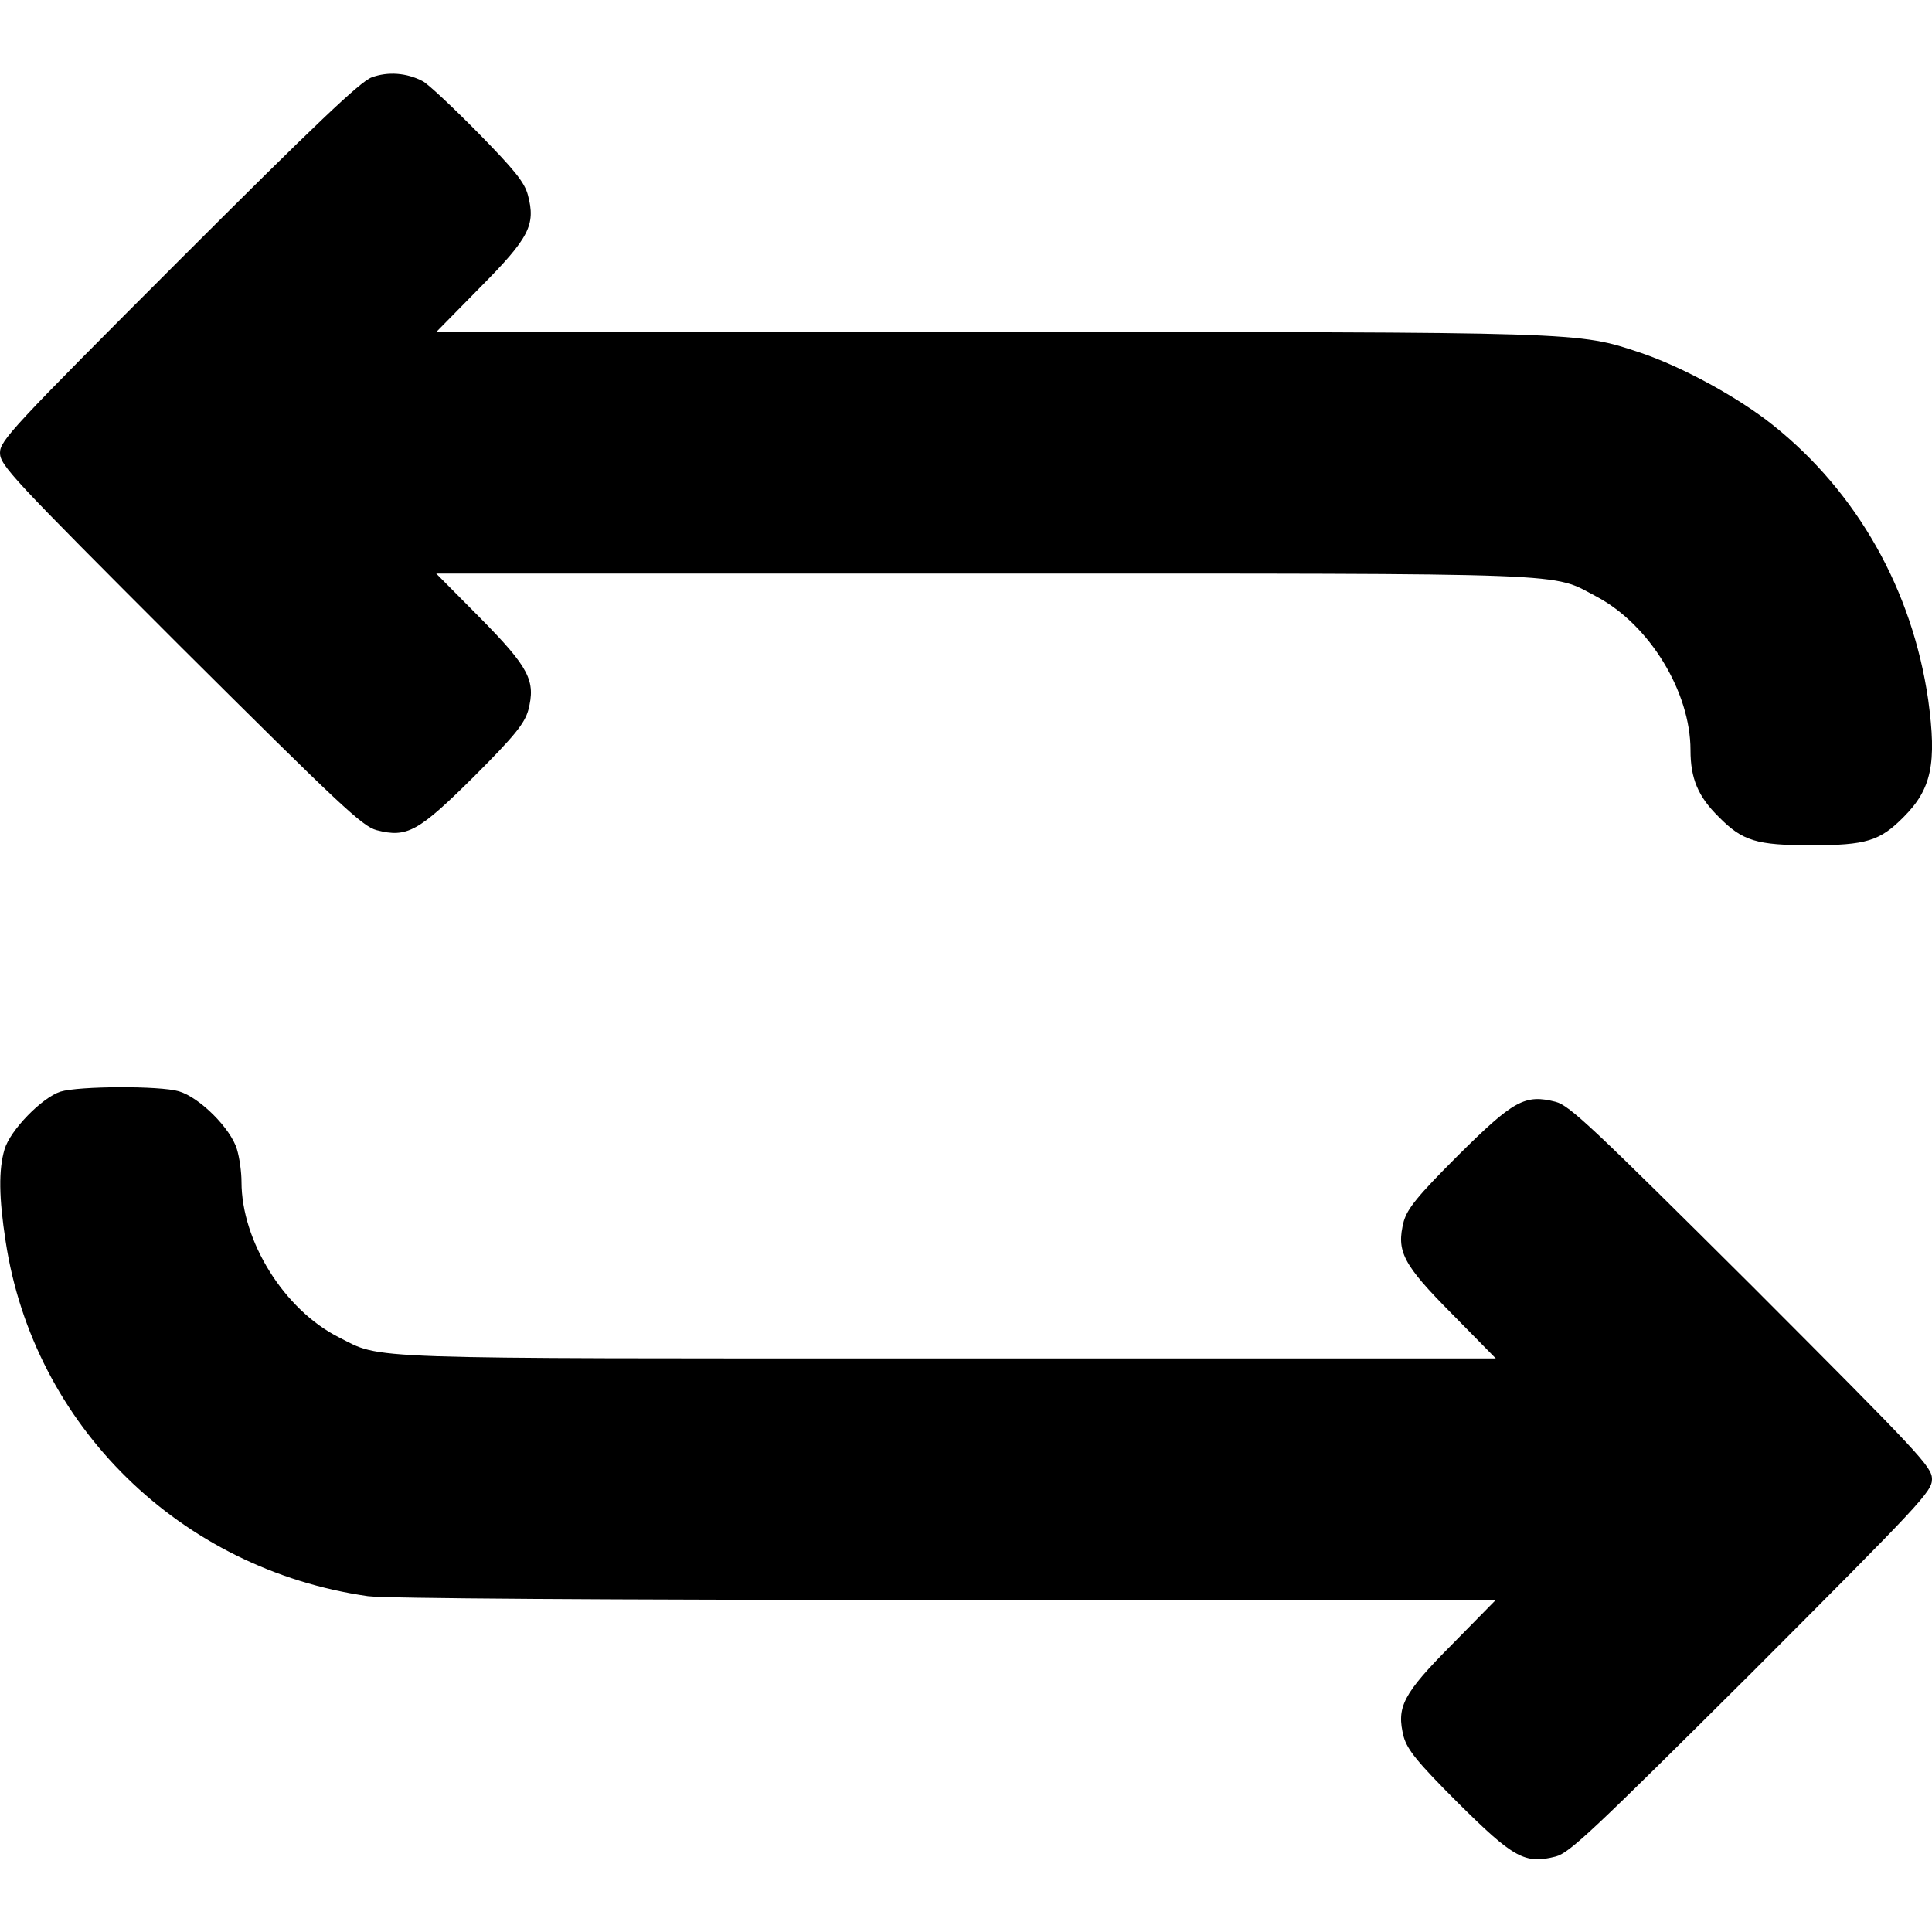 <?xml version="1.0" standalone="no"?>
<!DOCTYPE svg PUBLIC "-//W3C//DTD SVG 20010904//EN"
 "http://www.w3.org/TR/2001/REC-SVG-20010904/DTD/svg10.dtd">
<svg version="1.0" xmlns="http://www.w3.org/2000/svg"
 width="512pt" height="512pt" viewBox="0 0 512 512"
 preserveAspectRatio="xMidYMid meet">

<g transform="translate(0,512) scale(0.1,-0.1)"
fill="#000000" stroke="none">
<path d="M985 4915 c-30 -11 -146 -121 -512 -487 -442 -442 -473 -476 -473
-508 0 -33 31 -66 477 -512 423 -421 483 -478 521 -488 81 -21 111 -4 259 143
108 108 133 140 143 175 20 78 3 112 -128 245 l-116 117 1450 0 c1595 0 1503
3 1625 -61 141 -75 249 -253 249 -407 0 -75 20 -123 75 -177 63 -64 100 -75
245 -75 145 0 182 11 245 75 74 74 88 142 65 310 -42 291 -188 550 -411 728
-91 73 -239 154 -351 192 -168 56 -147 55 -1732 55 l-1460 0 116 118 c131 132
148 166 127 245 -9 34 -35 66 -132 165 -67 68 -133 130 -147 137 -42 22 -92
26 -135 10z"/>
<path d="M160 2227 c-49 -16 -133 -102 -148 -153 -16 -54 -15 -128 3 -244 74
-488 463 -869 960 -940 44 -6 616 -10 1529 -10 l1460 0 -116 -118 c-131 -132
-148 -166 -128 -245 10 -34 35 -66 143 -174 148 -147 178 -164 260 -143 37 10
97 67 520 488 446 447 477 479 477 512 0 33 -31 65 -477 512 -423 421 -483
478 -520 488 -82 21 -112 4 -260 -143 -108 -108 -133 -140 -143 -174 -20 -79
-3 -113 128 -245 l116 -118 -1450 0 c-1579 0 -1500 -3 -1616 56 -145 73 -258
255 -258 412 0 25 -5 63 -12 86 -16 55 -99 138 -154 154 -51 15 -266 14 -314
-1z"/>
</g>
</svg>
